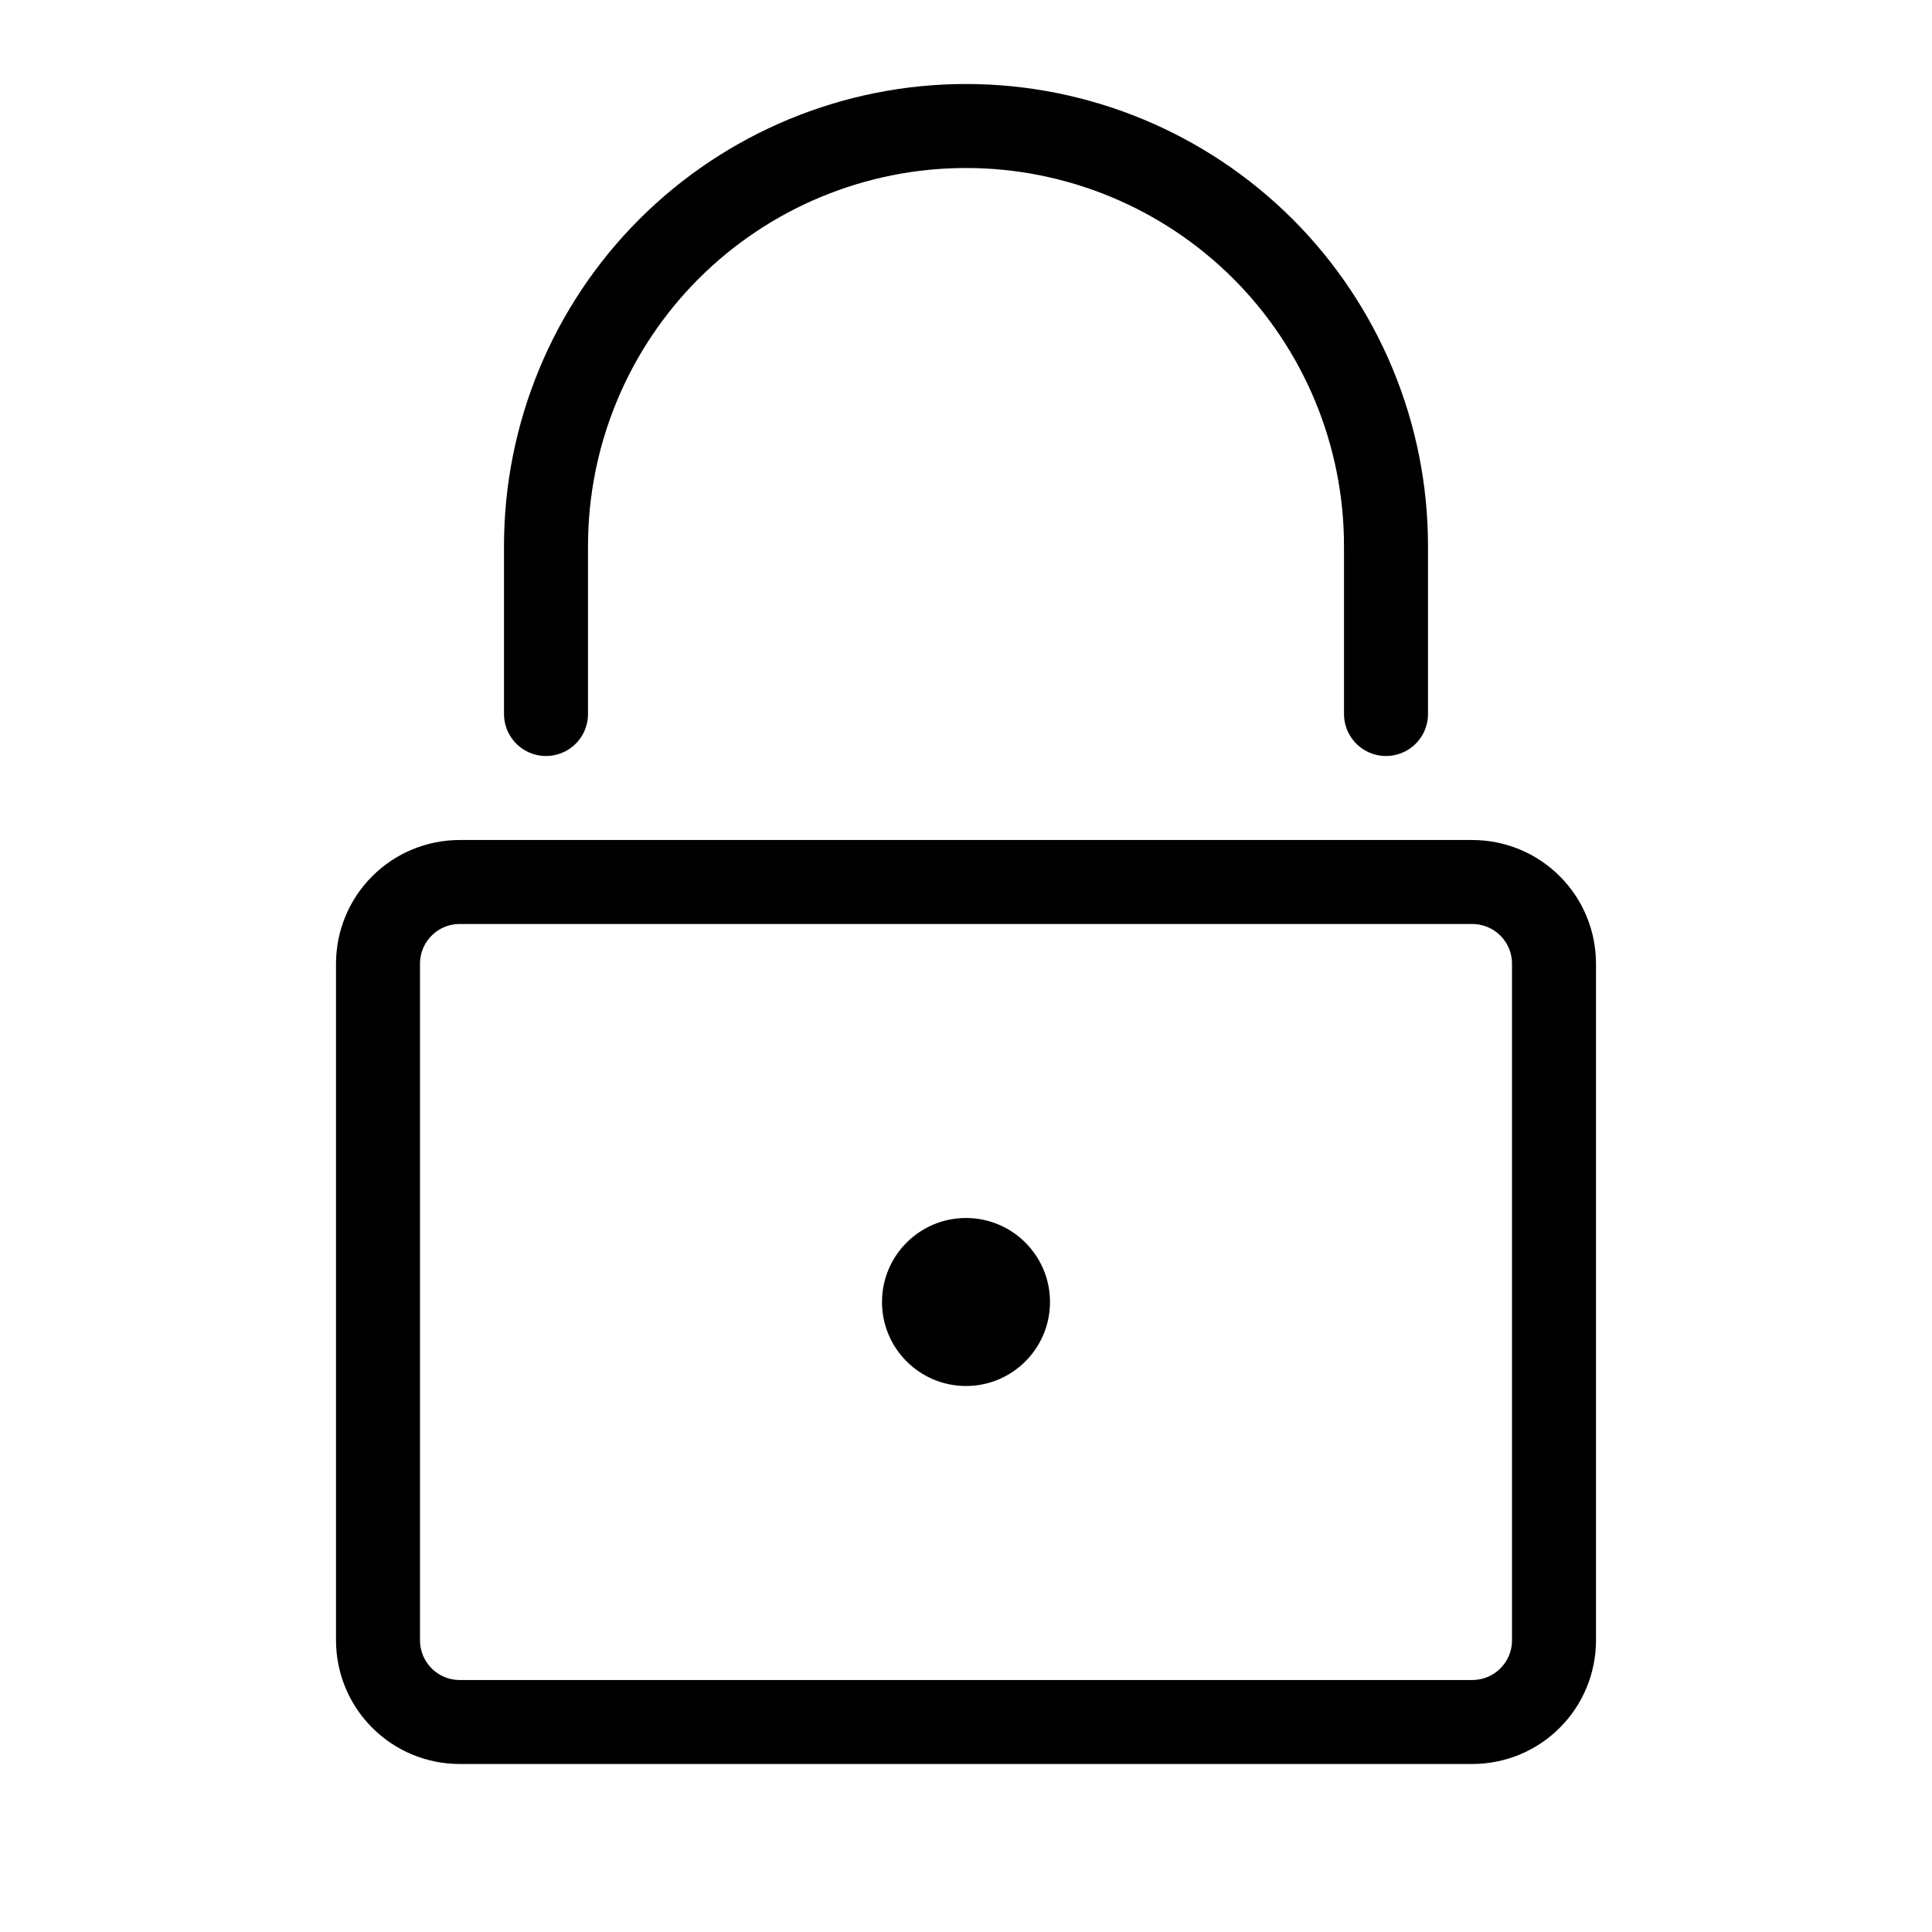 <?xml version="1.0" encoding="UTF-8" standalone="no"?><!DOCTYPE svg PUBLIC "-//W3C//DTD SVG 1.1//EN" "http://www.w3.org/Graphics/SVG/1.1/DTD/svg11.dtd"><svg width="100%" height="100%" viewBox="-1 -1 23 23" version="1.1" xmlns="http://www.w3.org/2000/svg" xmlns:xlink="http://www.w3.org/1999/xlink" xml:space="preserve" xmlns:serif="http://www.serif.com/" style="fill-rule:evenodd;clip-rule:evenodd;stroke-linecap:round;stroke-linejoin:round;"><path d="M17.5,10.473c0,-0.258 -0.102,-0.506 -0.285,-0.688c-0.182,-0.183 -0.43,-0.285 -0.688,-0.285c-2.564,0 -9.49,0 -12.054,0c-0.258,0 -0.506,0.102 -0.688,0.285c-0.183,0.182 -0.285,0.43 -0.285,0.688c0,1.912 0,6.142 0,8.054c0,0.258 0.102,0.506 0.285,0.688c0.182,0.183 0.43,0.285 0.688,0.285c2.564,0 9.49,0 12.054,0c0.258,0 0.506,-0.102 0.688,-0.285c0.183,-0.182 0.285,-0.43 0.285,-0.688c0,-1.912 0,-6.142 0,-8.054Z" style="fill:none;stroke:#000;stroke-width:1px;"/><path d="M5.5,7.5c0,0 0,-0.872 0,-2c0,-1.326 0.527,-2.598 1.464,-3.536c0.938,-0.937 2.21,-1.464 3.536,-1.464c0,0 0,0 0,0c1.326,0 2.598,0.527 3.536,1.464c0.937,0.938 1.464,2.21 1.464,3.536c0,1.128 0,2 0,2" style="fill:none;stroke:#000;stroke-width:1px;"/><circle cx="10.5" cy="14.5" r="1"/></svg>